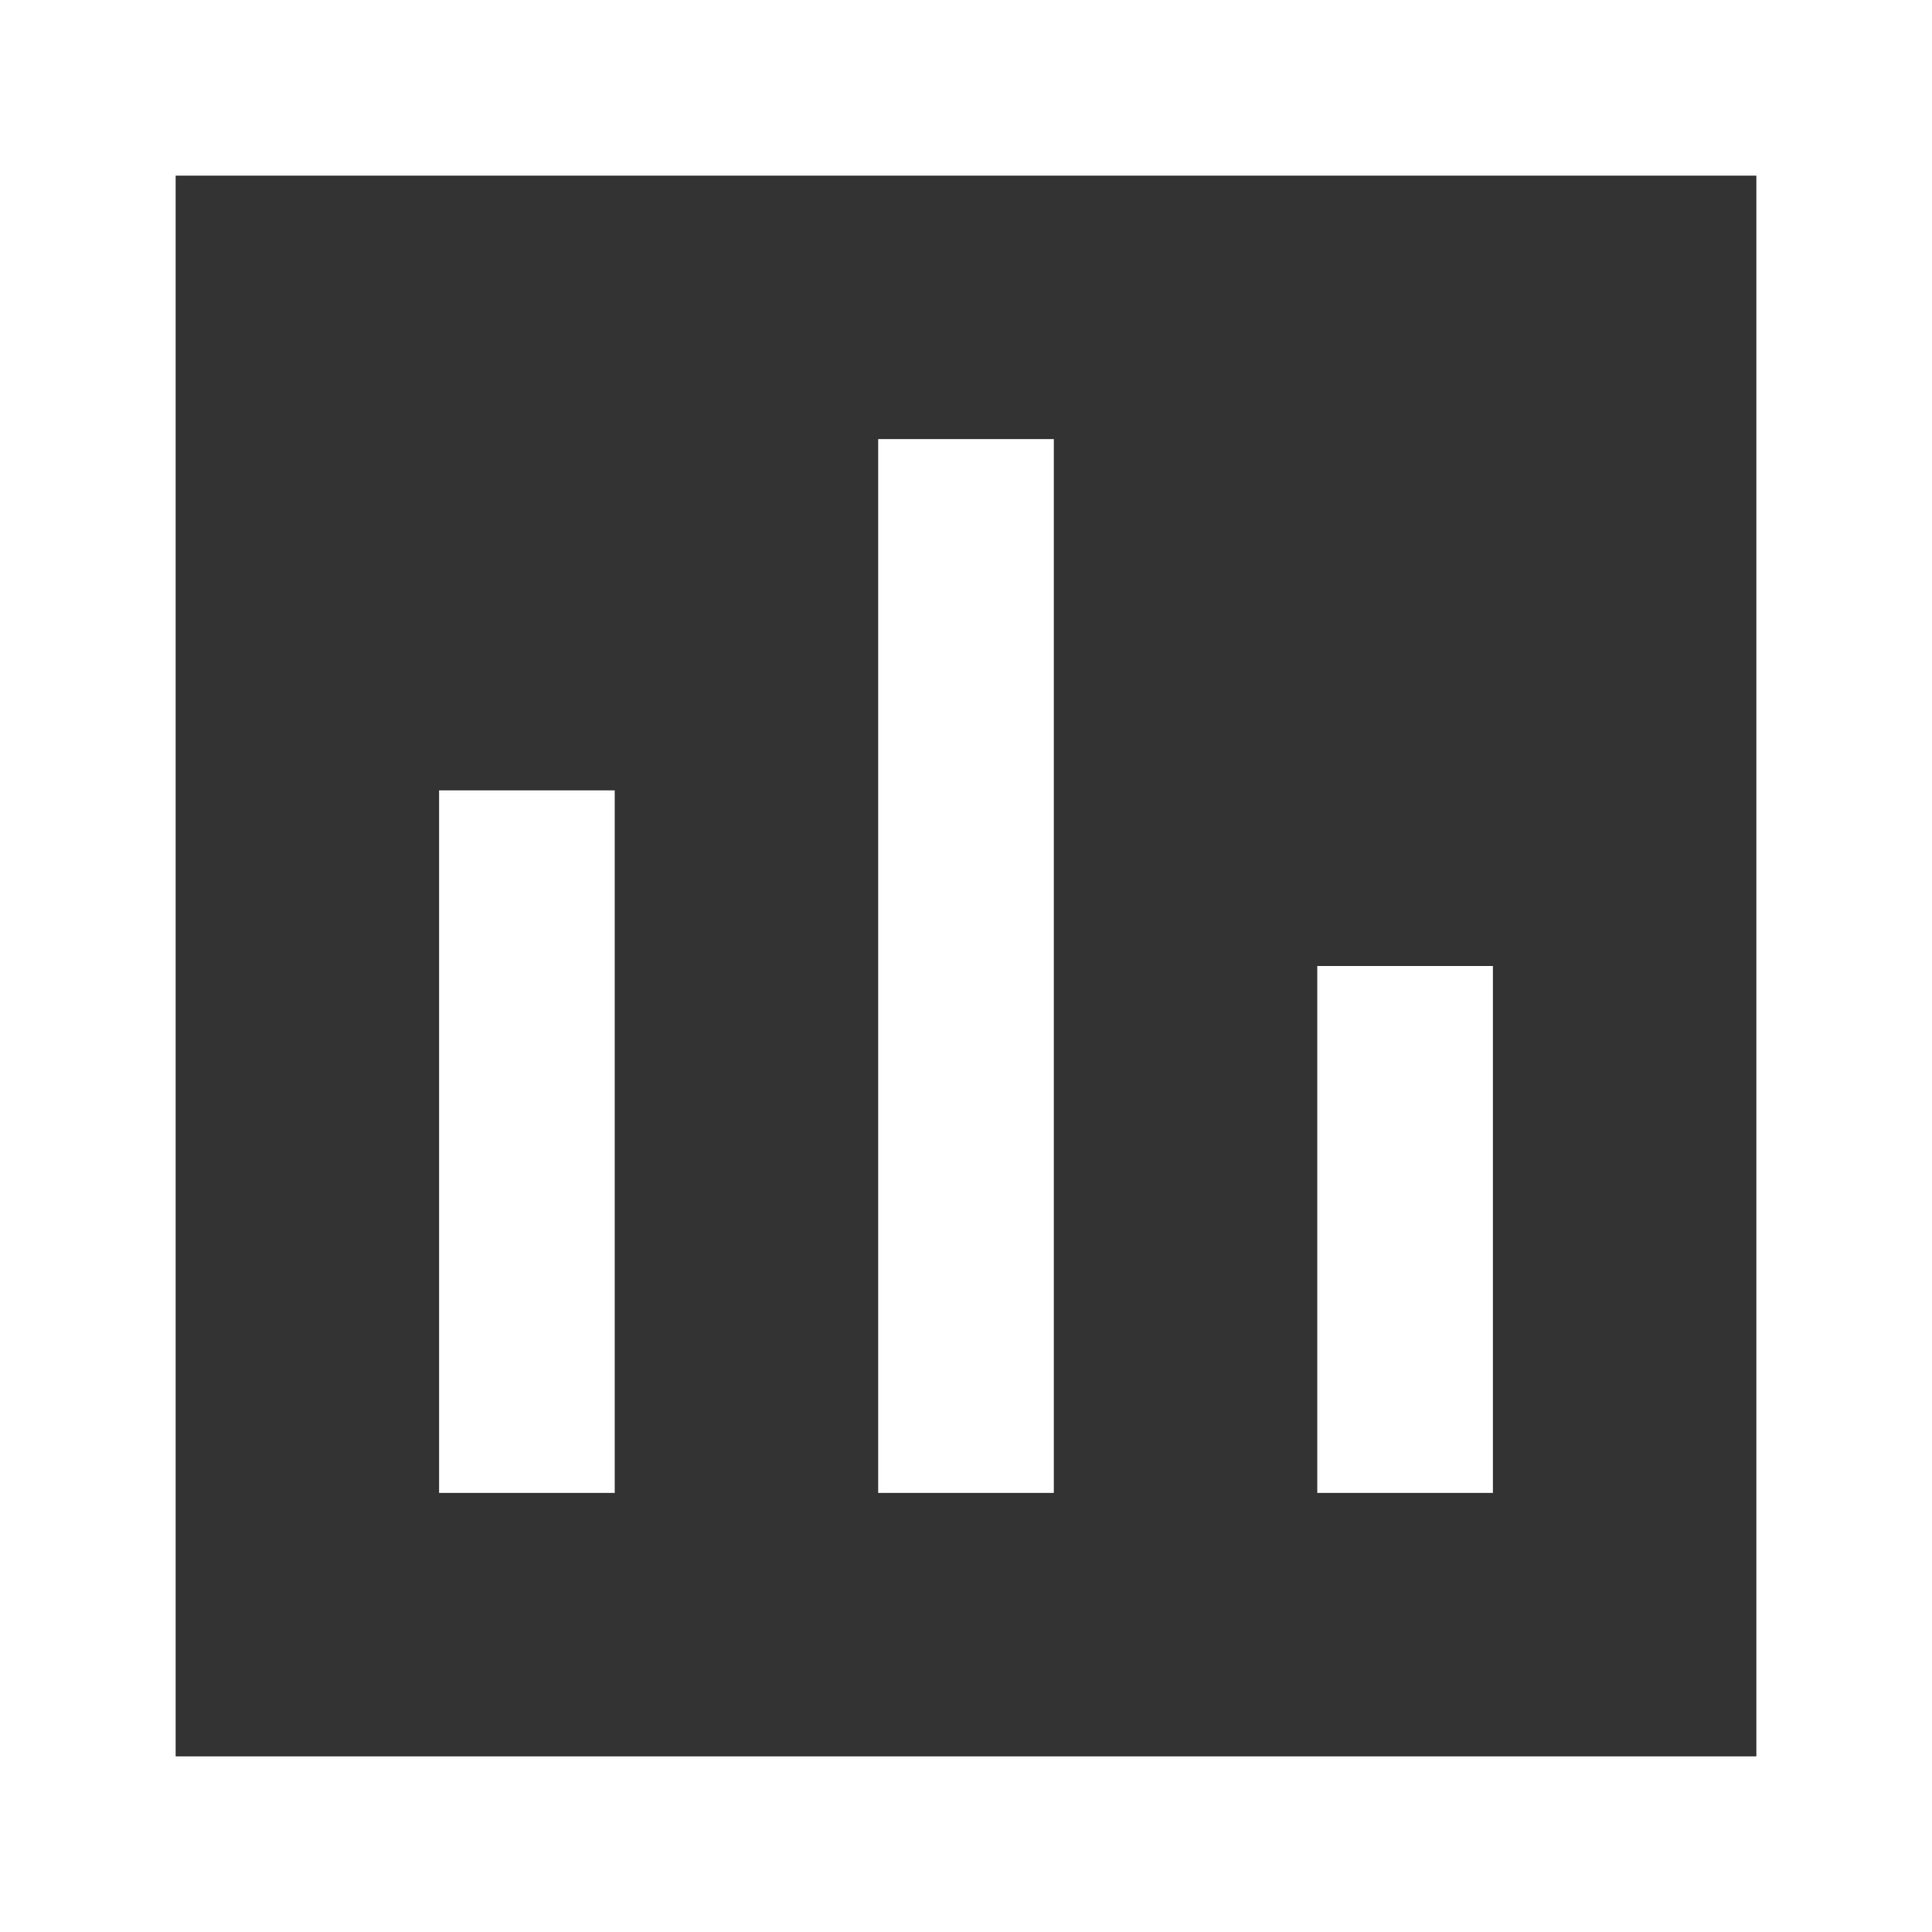 <svg width="33" height="33" viewBox="0 0 33 33" fill="none" xmlns="http://www.w3.org/2000/svg">
<rect x="0" y="0" width="33" height="33" fill="#333333" stroke="none"/>
<path fill-rule="evenodd" clip-rule="evenodd" d="M0 0V33H33V0H0ZM3 3H30V30H3V3ZM15 25.5V7.5H18V25.5H15ZM7.5 13.5V25.5H10.5V13.5H7.5ZM22.5 25.5V16.5H25.5V25.5H22.5Z" fill="white"/>
</svg>
